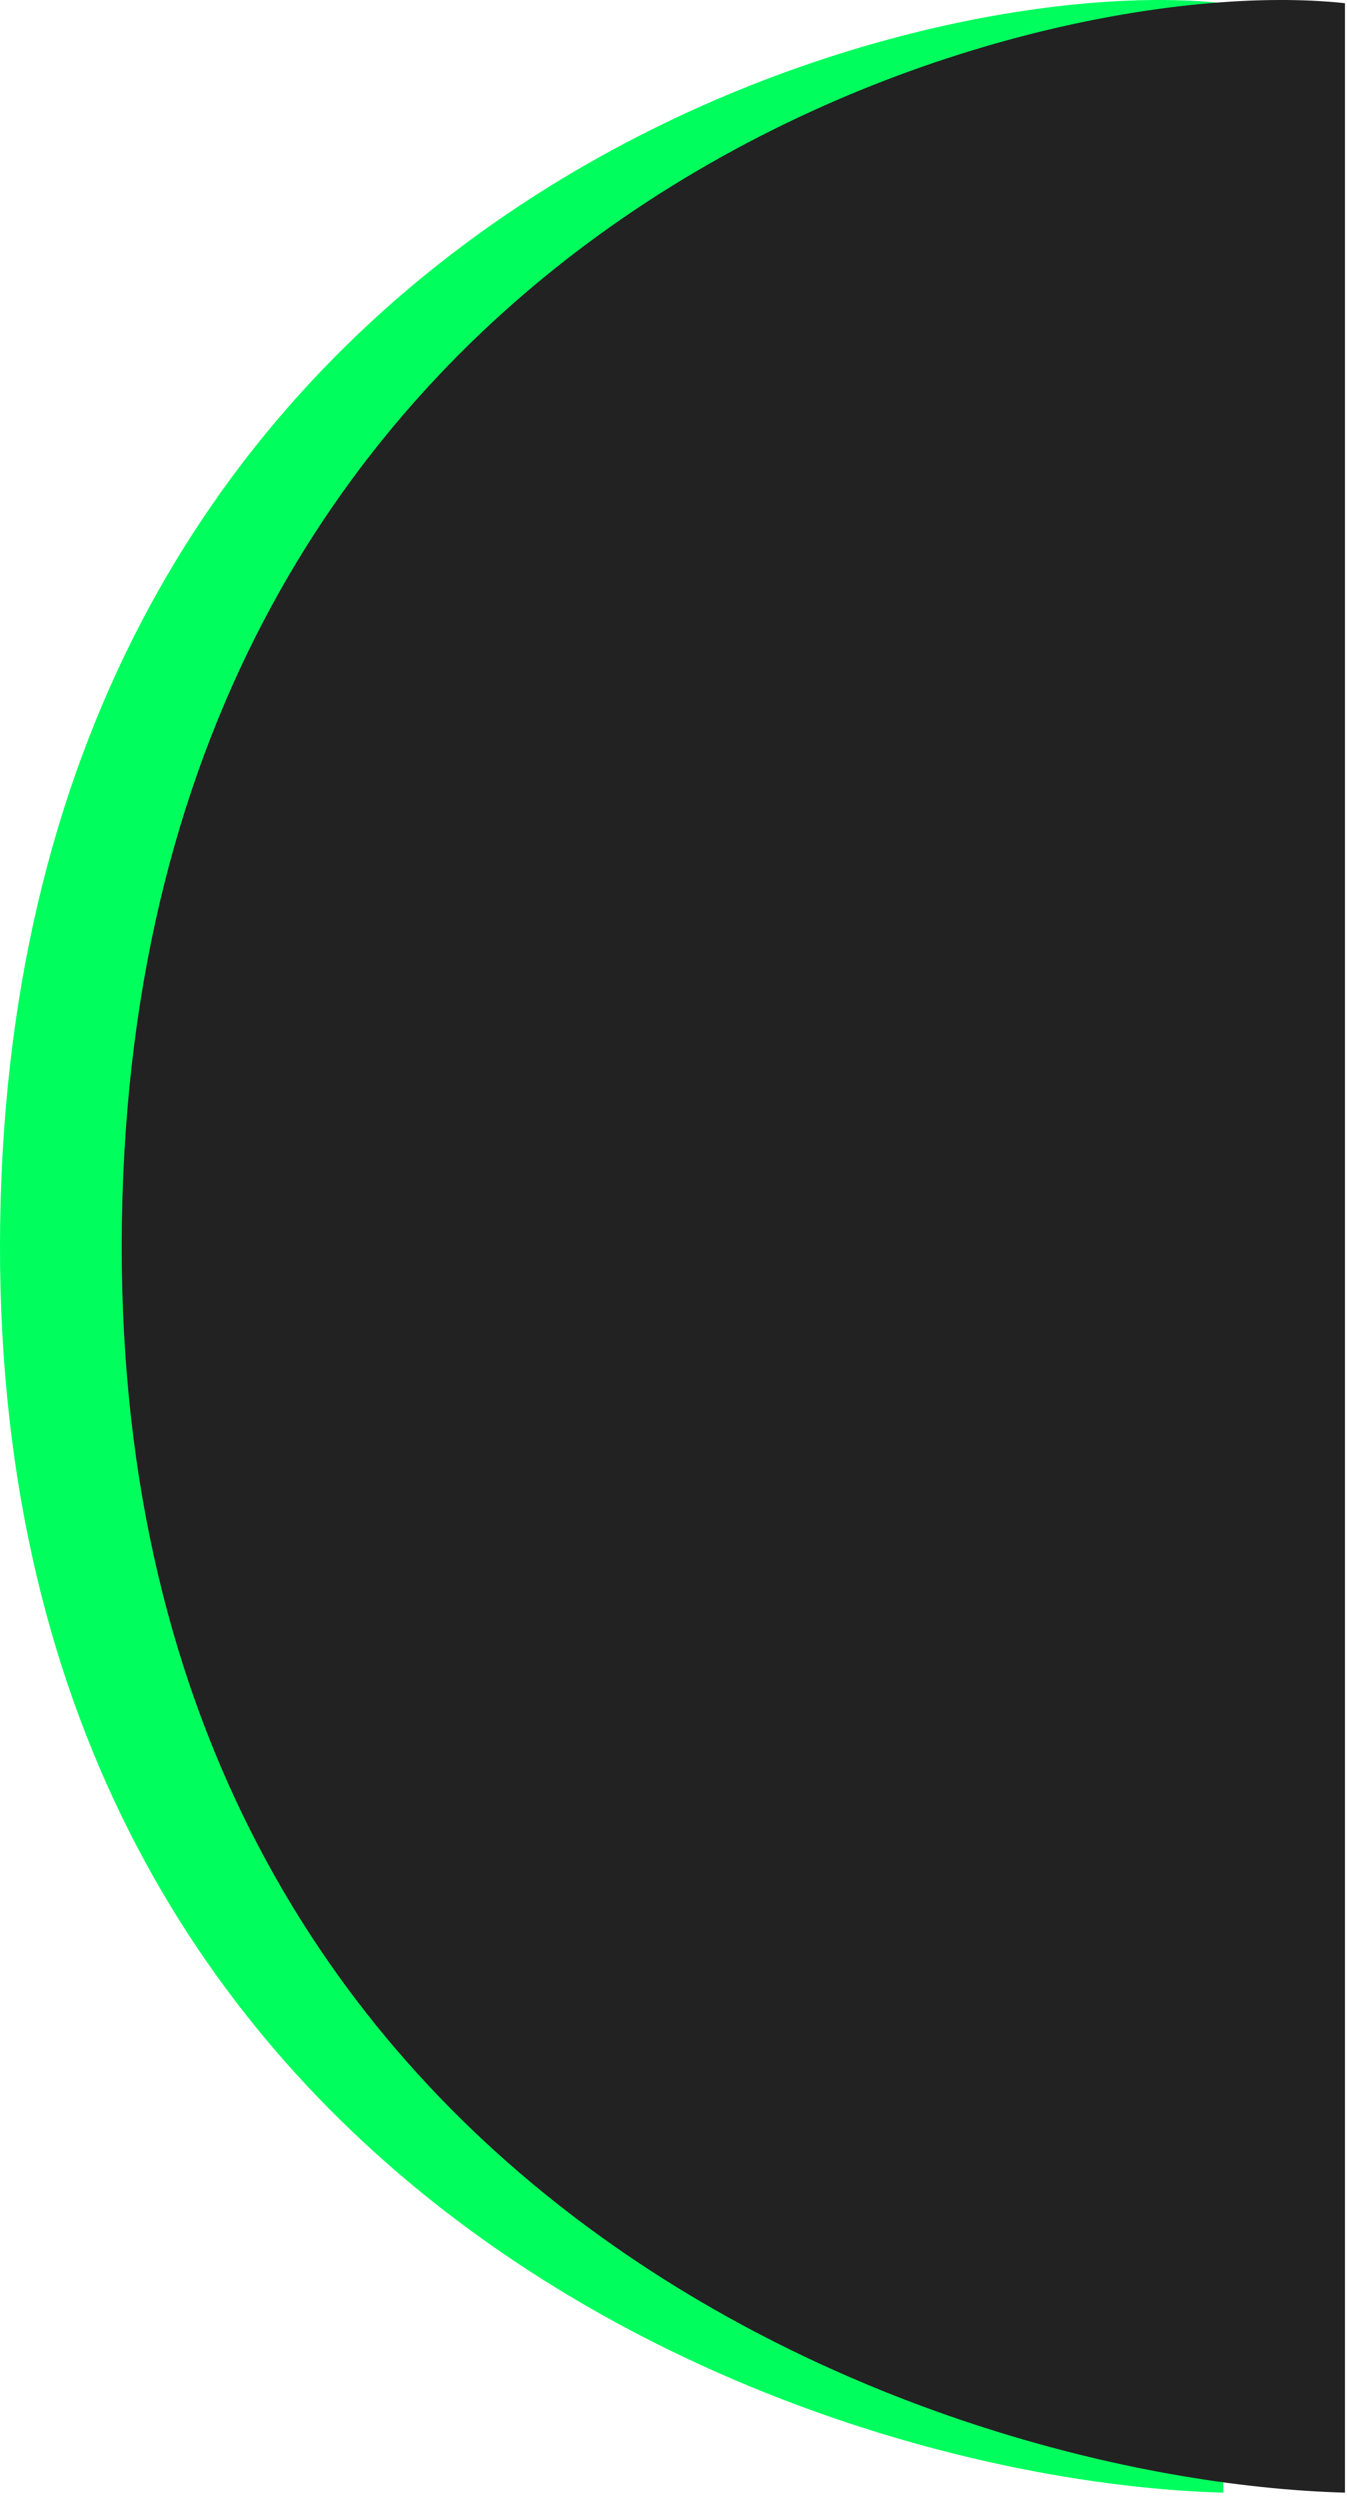 <svg width="166" height="308" viewBox="0 0 166 308" fill="none" xmlns="http://www.w3.org/2000/svg">
<path d="M150.75 307.125V0.395C110.5 -3.956 3.488 26.5 0.083 147.778C-3.322 269.056 99.077 305.675 150.75 307.125Z" fill="#00FF5D"/>
<path d="M165.75 307.125V0.395C125.5 -3.956 18.488 26.5 15.083 147.778C11.678 269.056 114.077 305.675 165.75 307.125Z" fill="#222222"/>
</svg>
